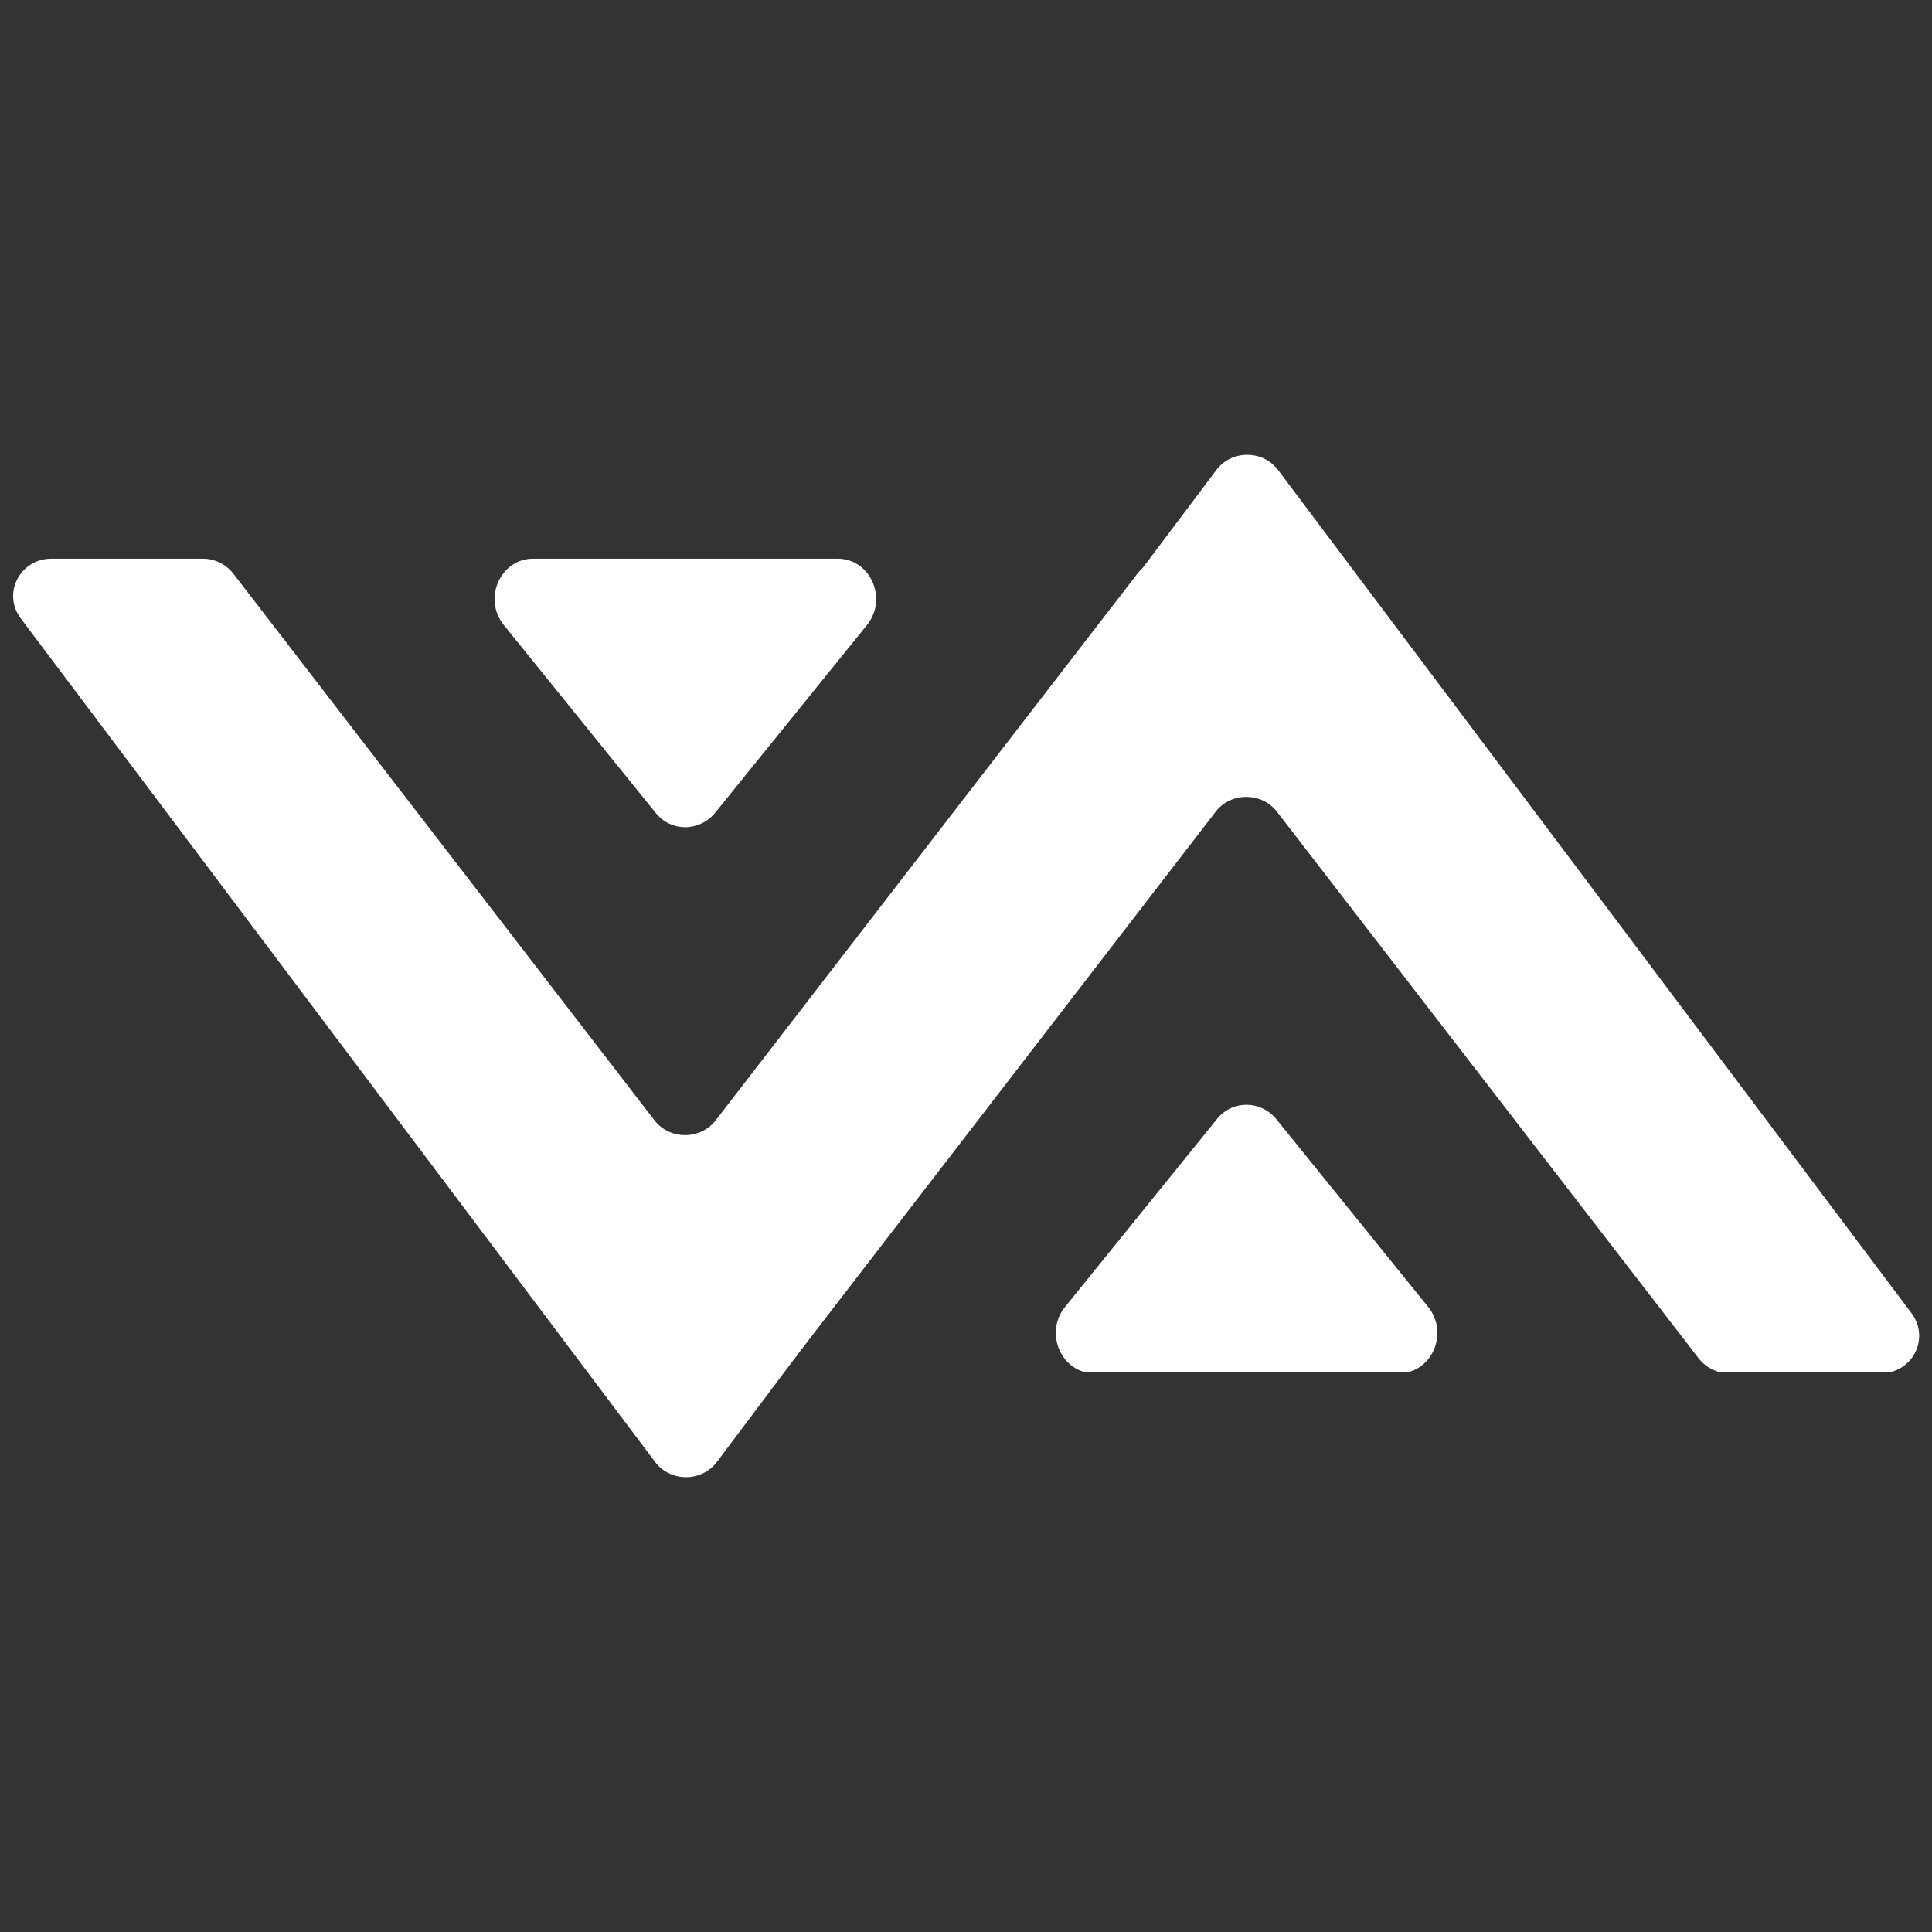 <svg xmlns="http://www.w3.org/2000/svg" xmlns:xlink="http://www.w3.org/1999/xlink" width="500" zoomAndPan="magnify" viewBox="0 0 375 375" height="500" preserveAspectRatio="xMidYMid meet" version="1.0"><rect x="0" y="0" width="375" height="375" fill="#333333" stroke="none"/><defs><clipPath id="019fe5338a"><path d="M 111 88 L 373 88 L 373 266.34 L 111 266.34 Z M 111 88 " clip-rule="nonzero"/></clipPath><clipPath id="029f3ae8dc"><path d="M 204 214 L 279 214 L 279 266.34 L 204 266.34 Z M 204 214 " clip-rule="nonzero"/></clipPath><clipPath id="918d15ff66"><path d="M 2 108.438 L 264 108.438 L 264 287 L 2 287 Z M 2 108.438 " clip-rule="nonzero"/></clipPath><clipPath id="f4aa21e014"><path d="M 96 108.438 L 171 108.438 L 171 161 L 96 161 Z M 96 108.438 " clip-rule="nonzero"/></clipPath></defs><g clip-path="url(#019fe5338a)"><path fill="#ffffff" d="M 365.043 266.562 L 335.68 266.562 C 333.309 266.562 331.18 265.496 329.758 263.719 L 247.824 157.516 C 244.867 153.727 238.945 153.727 235.984 157.516 L 154.172 263.719 C 152.75 265.496 150.621 266.562 148.254 266.562 L 118.891 266.562 C 112.852 266.562 109.297 259.812 112.969 254.957 L 236.105 91.211 C 239.062 87.305 245.102 87.305 248.062 91.211 L 371.078 254.957 C 374.633 259.812 371.199 266.562 365.043 266.562 Z M 365.043 266.562 " fill-opacity="1" fill-rule="nonzero"/></g><g clip-path="url(#029f3ae8dc)"><path fill="#ffffff" d="M 271.504 266.562 L 212.426 266.562 C 206.031 266.562 202.598 258.746 206.742 253.656 L 236.223 217.188 C 239.184 213.52 244.629 213.52 247.707 217.188 L 277.188 253.656 C 281.332 258.746 277.898 266.562 271.504 266.562 Z M 271.504 266.562 " fill-opacity="1" fill-rule="nonzero"/></g><g clip-path="url(#918d15ff66)"><path fill="#ffffff" d="M 256.109 108.438 L 226.746 108.438 C 224.379 108.438 222.246 109.504 220.824 111.277 L 138.895 217.484 C 135.934 221.273 130.012 221.273 127.055 217.484 L 45.238 111.277 C 43.82 109.504 41.688 108.438 39.32 108.438 L 9.957 108.438 C 3.918 108.438 0.367 115.188 4.035 120.039 L 127.172 283.785 C 130.133 287.695 136.172 287.695 139.129 283.785 L 262.148 120.039 C 265.699 115.188 262.266 108.438 256.109 108.438 Z M 256.109 108.438 " fill-opacity="1" fill-rule="nonzero"/></g><g clip-path="url(#f4aa21e014)"><path fill="#ffffff" d="M 162.574 108.438 L 103.492 108.438 C 97.098 108.438 93.664 116.25 97.809 121.344 L 127.289 157.809 C 130.25 161.48 135.695 161.48 138.773 157.809 L 168.258 121.344 C 172.398 116.25 168.965 108.438 162.574 108.438 Z M 162.574 108.438 " fill-opacity="1" fill-rule="nonzero"/></g></svg>